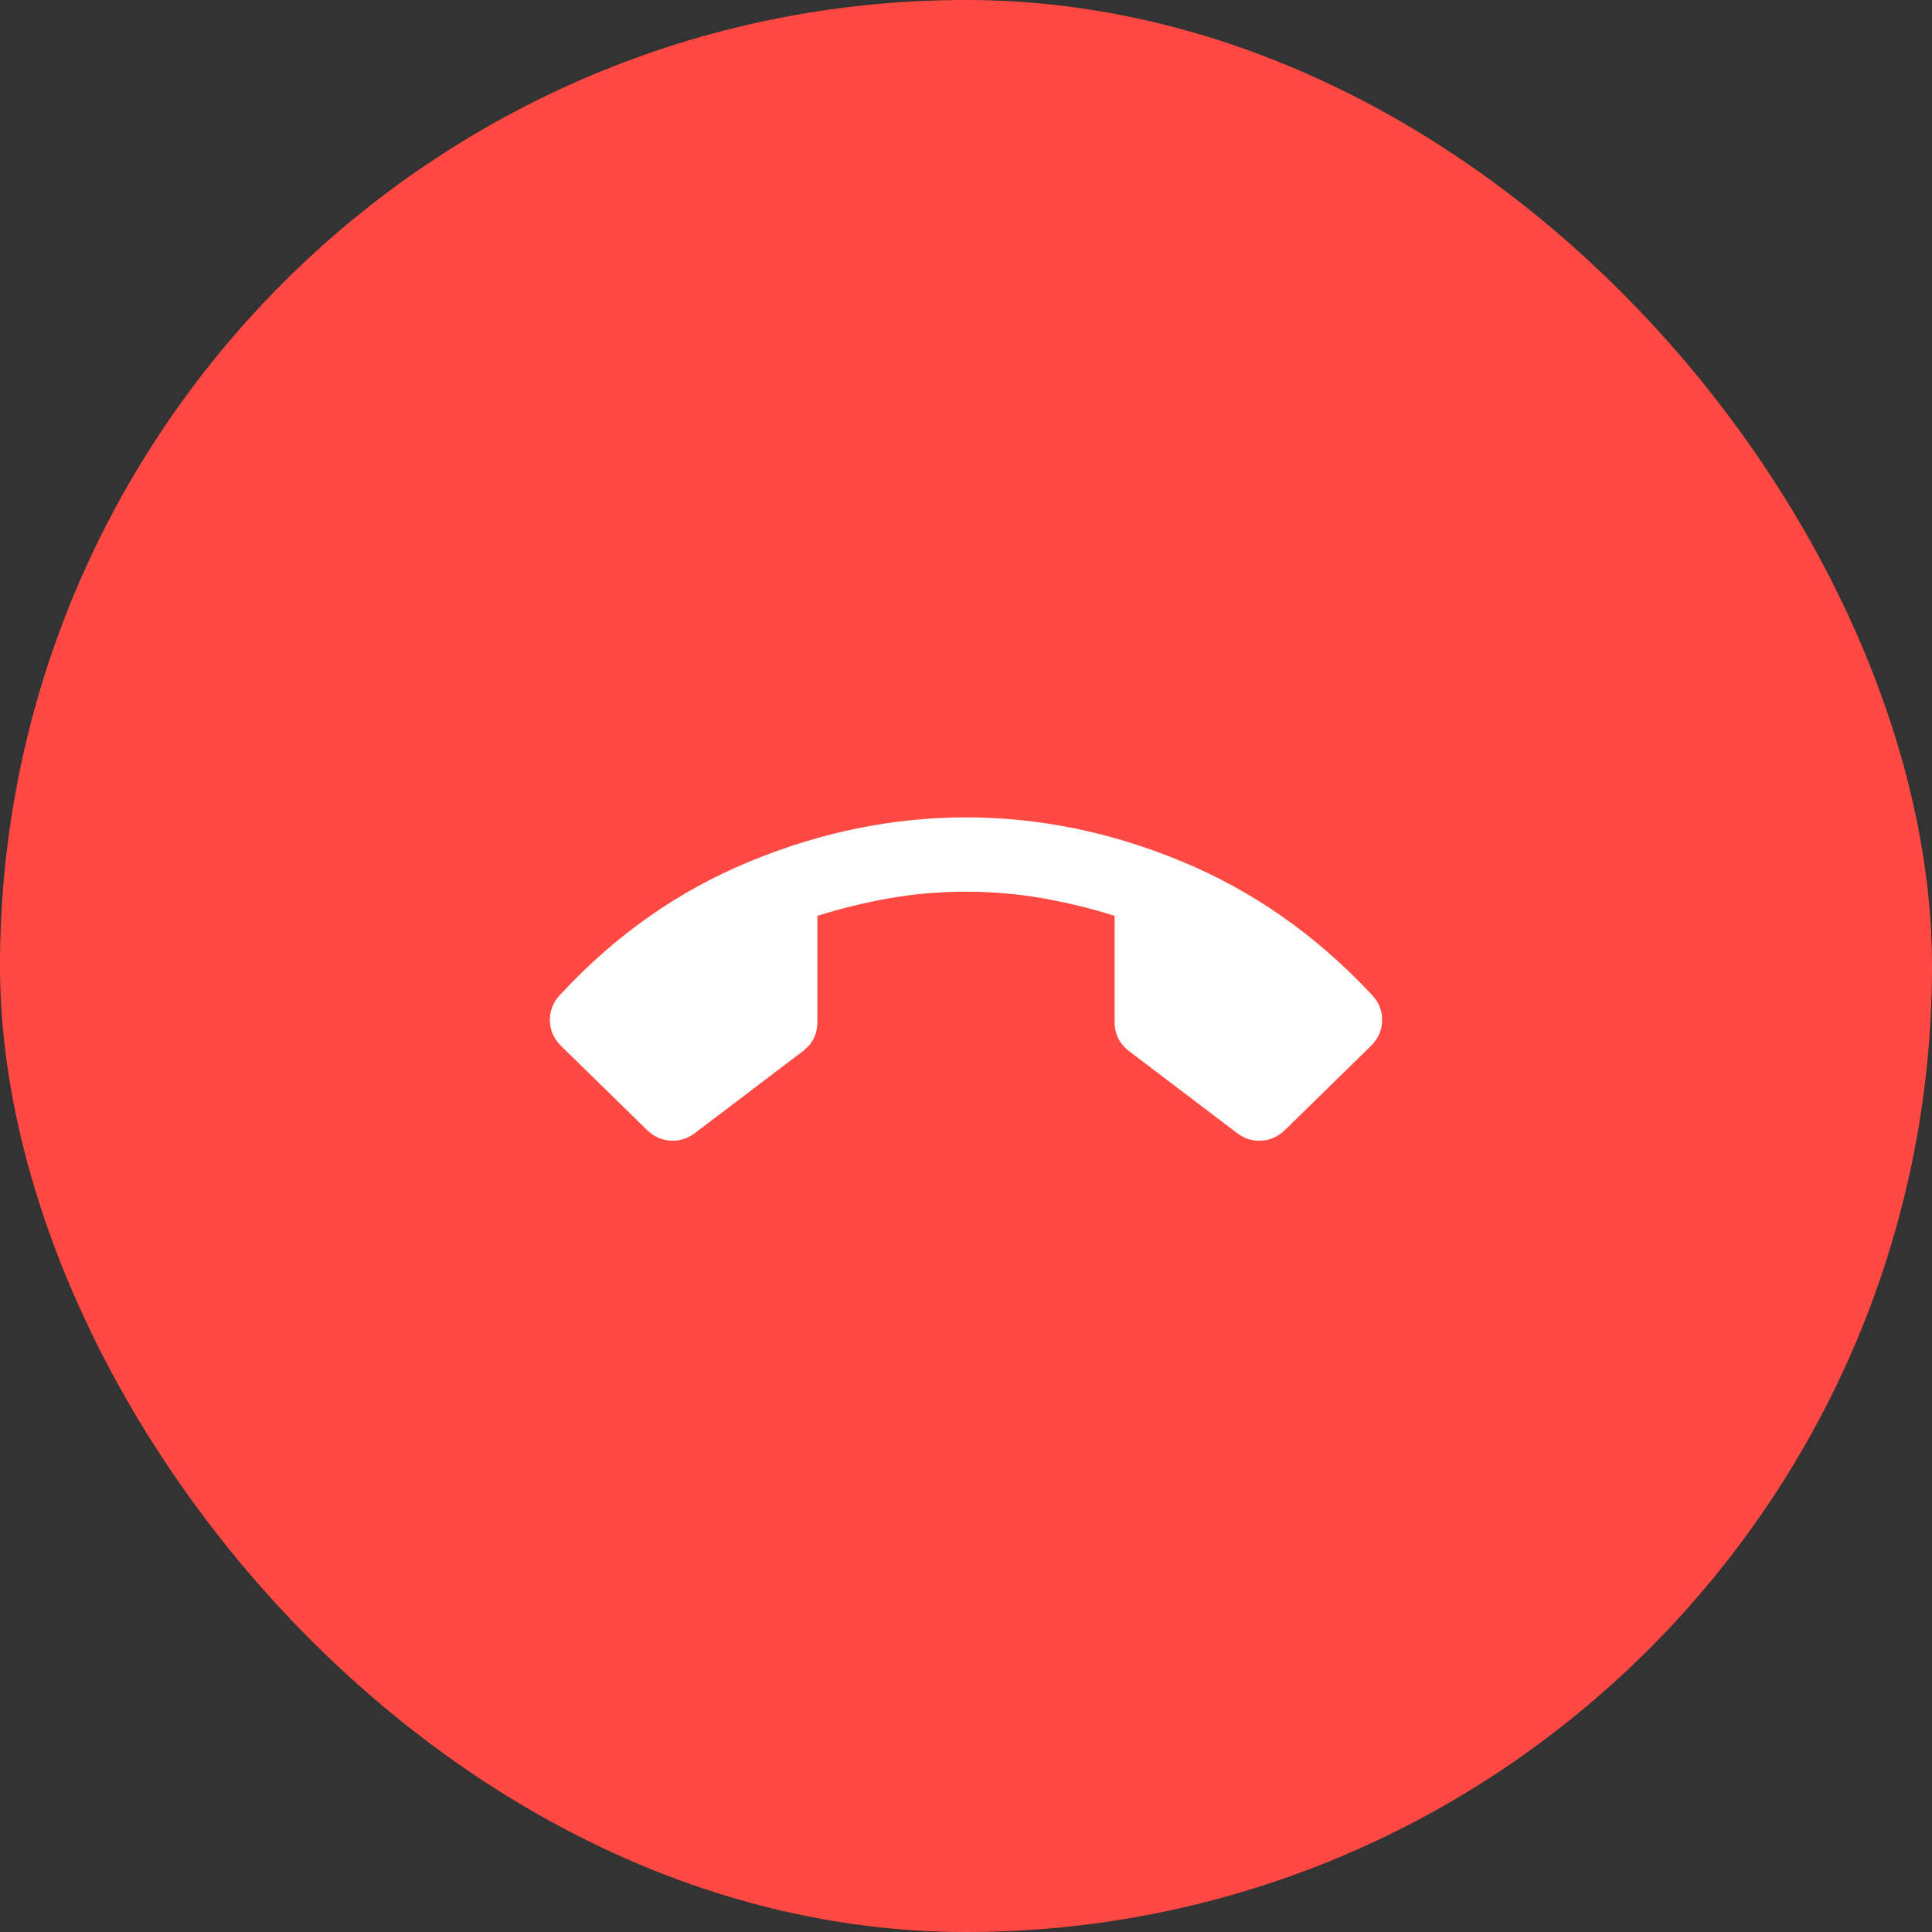 <svg width="52" height="52" viewBox="0 0 52 52" fill="none" xmlns="http://www.w3.org/2000/svg">
<rect x="0" y="0" width="52" height="52" fill="#333333" stroke="none"/>
<rect width="52" height="52" rx="26" fill="#FF4942"/>
<path d="M26 22C27.967 22 29.904 22.396 31.812 23.188C33.721 23.979 35.417 25.167 36.9 26.75C37.1 26.95 37.2 27.183 37.2 27.45C37.2 27.717 37.1 27.95 36.9 28.15L34.6 30.4C34.417 30.583 34.204 30.683 33.963 30.7C33.721 30.717 33.5 30.65 33.3 30.5L30.4 28.3C30.267 28.2 30.167 28.083 30.1 27.95C30.033 27.817 30 27.667 30 27.5V24.65C29.367 24.45 28.717 24.292 28.05 24.175C27.383 24.058 26.7 24 26 24C25.3 24 24.617 24.058 23.95 24.175C23.283 24.292 22.633 24.45 22 24.65V27.5C22 27.667 21.967 27.817 21.9 27.95C21.833 28.083 21.733 28.2 21.6 28.3L18.7 30.5C18.5 30.65 18.279 30.717 18.038 30.7C17.796 30.683 17.583 30.583 17.4 30.4L15.1 28.15C14.9 27.95 14.8 27.717 14.8 27.45C14.8 27.183 14.9 26.95 15.1 26.75C16.567 25.167 18.258 23.979 20.175 23.188C22.092 22.396 24.033 22 26 22Z" fill="white"/>
</svg>
